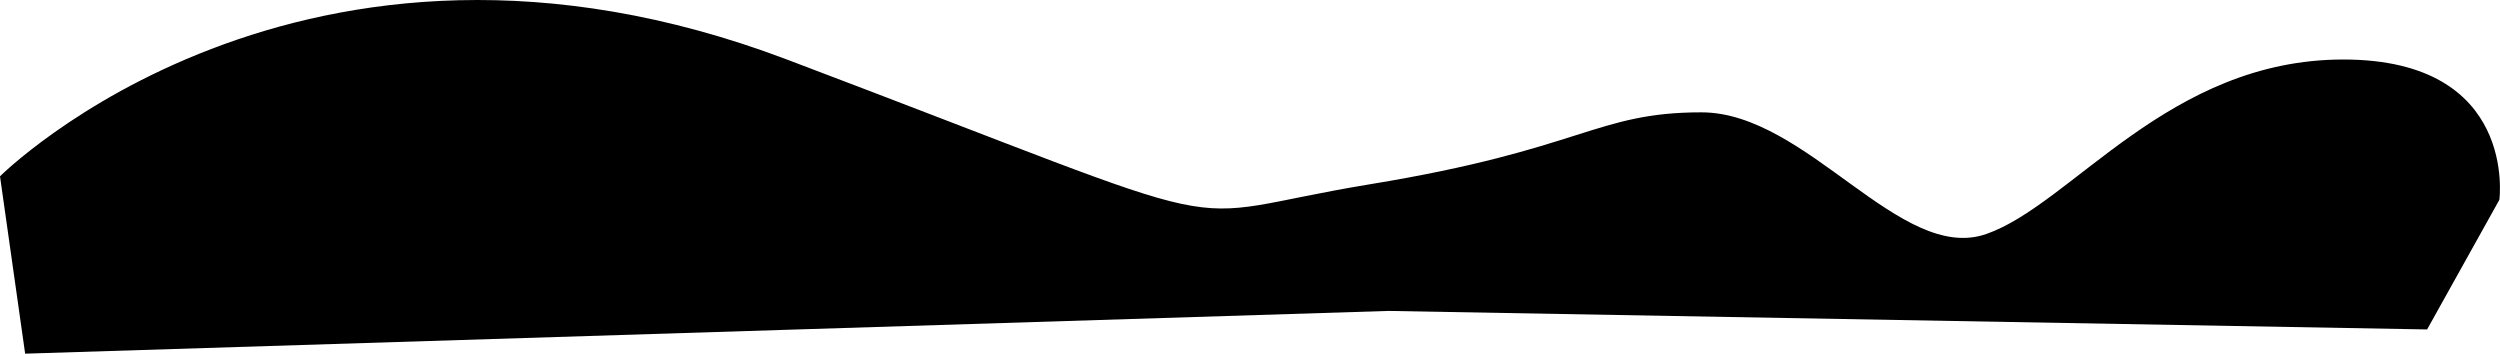 <svg viewBox="0 0 1754.99 248.27"><defs><style>.cls-1{fill:#fff;opacity:0.23;isolation:isolate;}</style></defs><title>shape-mid</title><g id="Layer_2" data-name="Layer 2"><g id="Layer_1-2" data-name="Layer 1"><path class="cls-1" d="M0,123.77s211.33-211,552.4-82,260.57,112,409.78,87.5,158-50.41,232.19-50.41,139.75,106.41,200,85.41,127.9-122.5,250.65-122.5,109.52,98.5,109.52,98.5l-50.72,91-729.17-13-957,30"/></g></g></svg>
